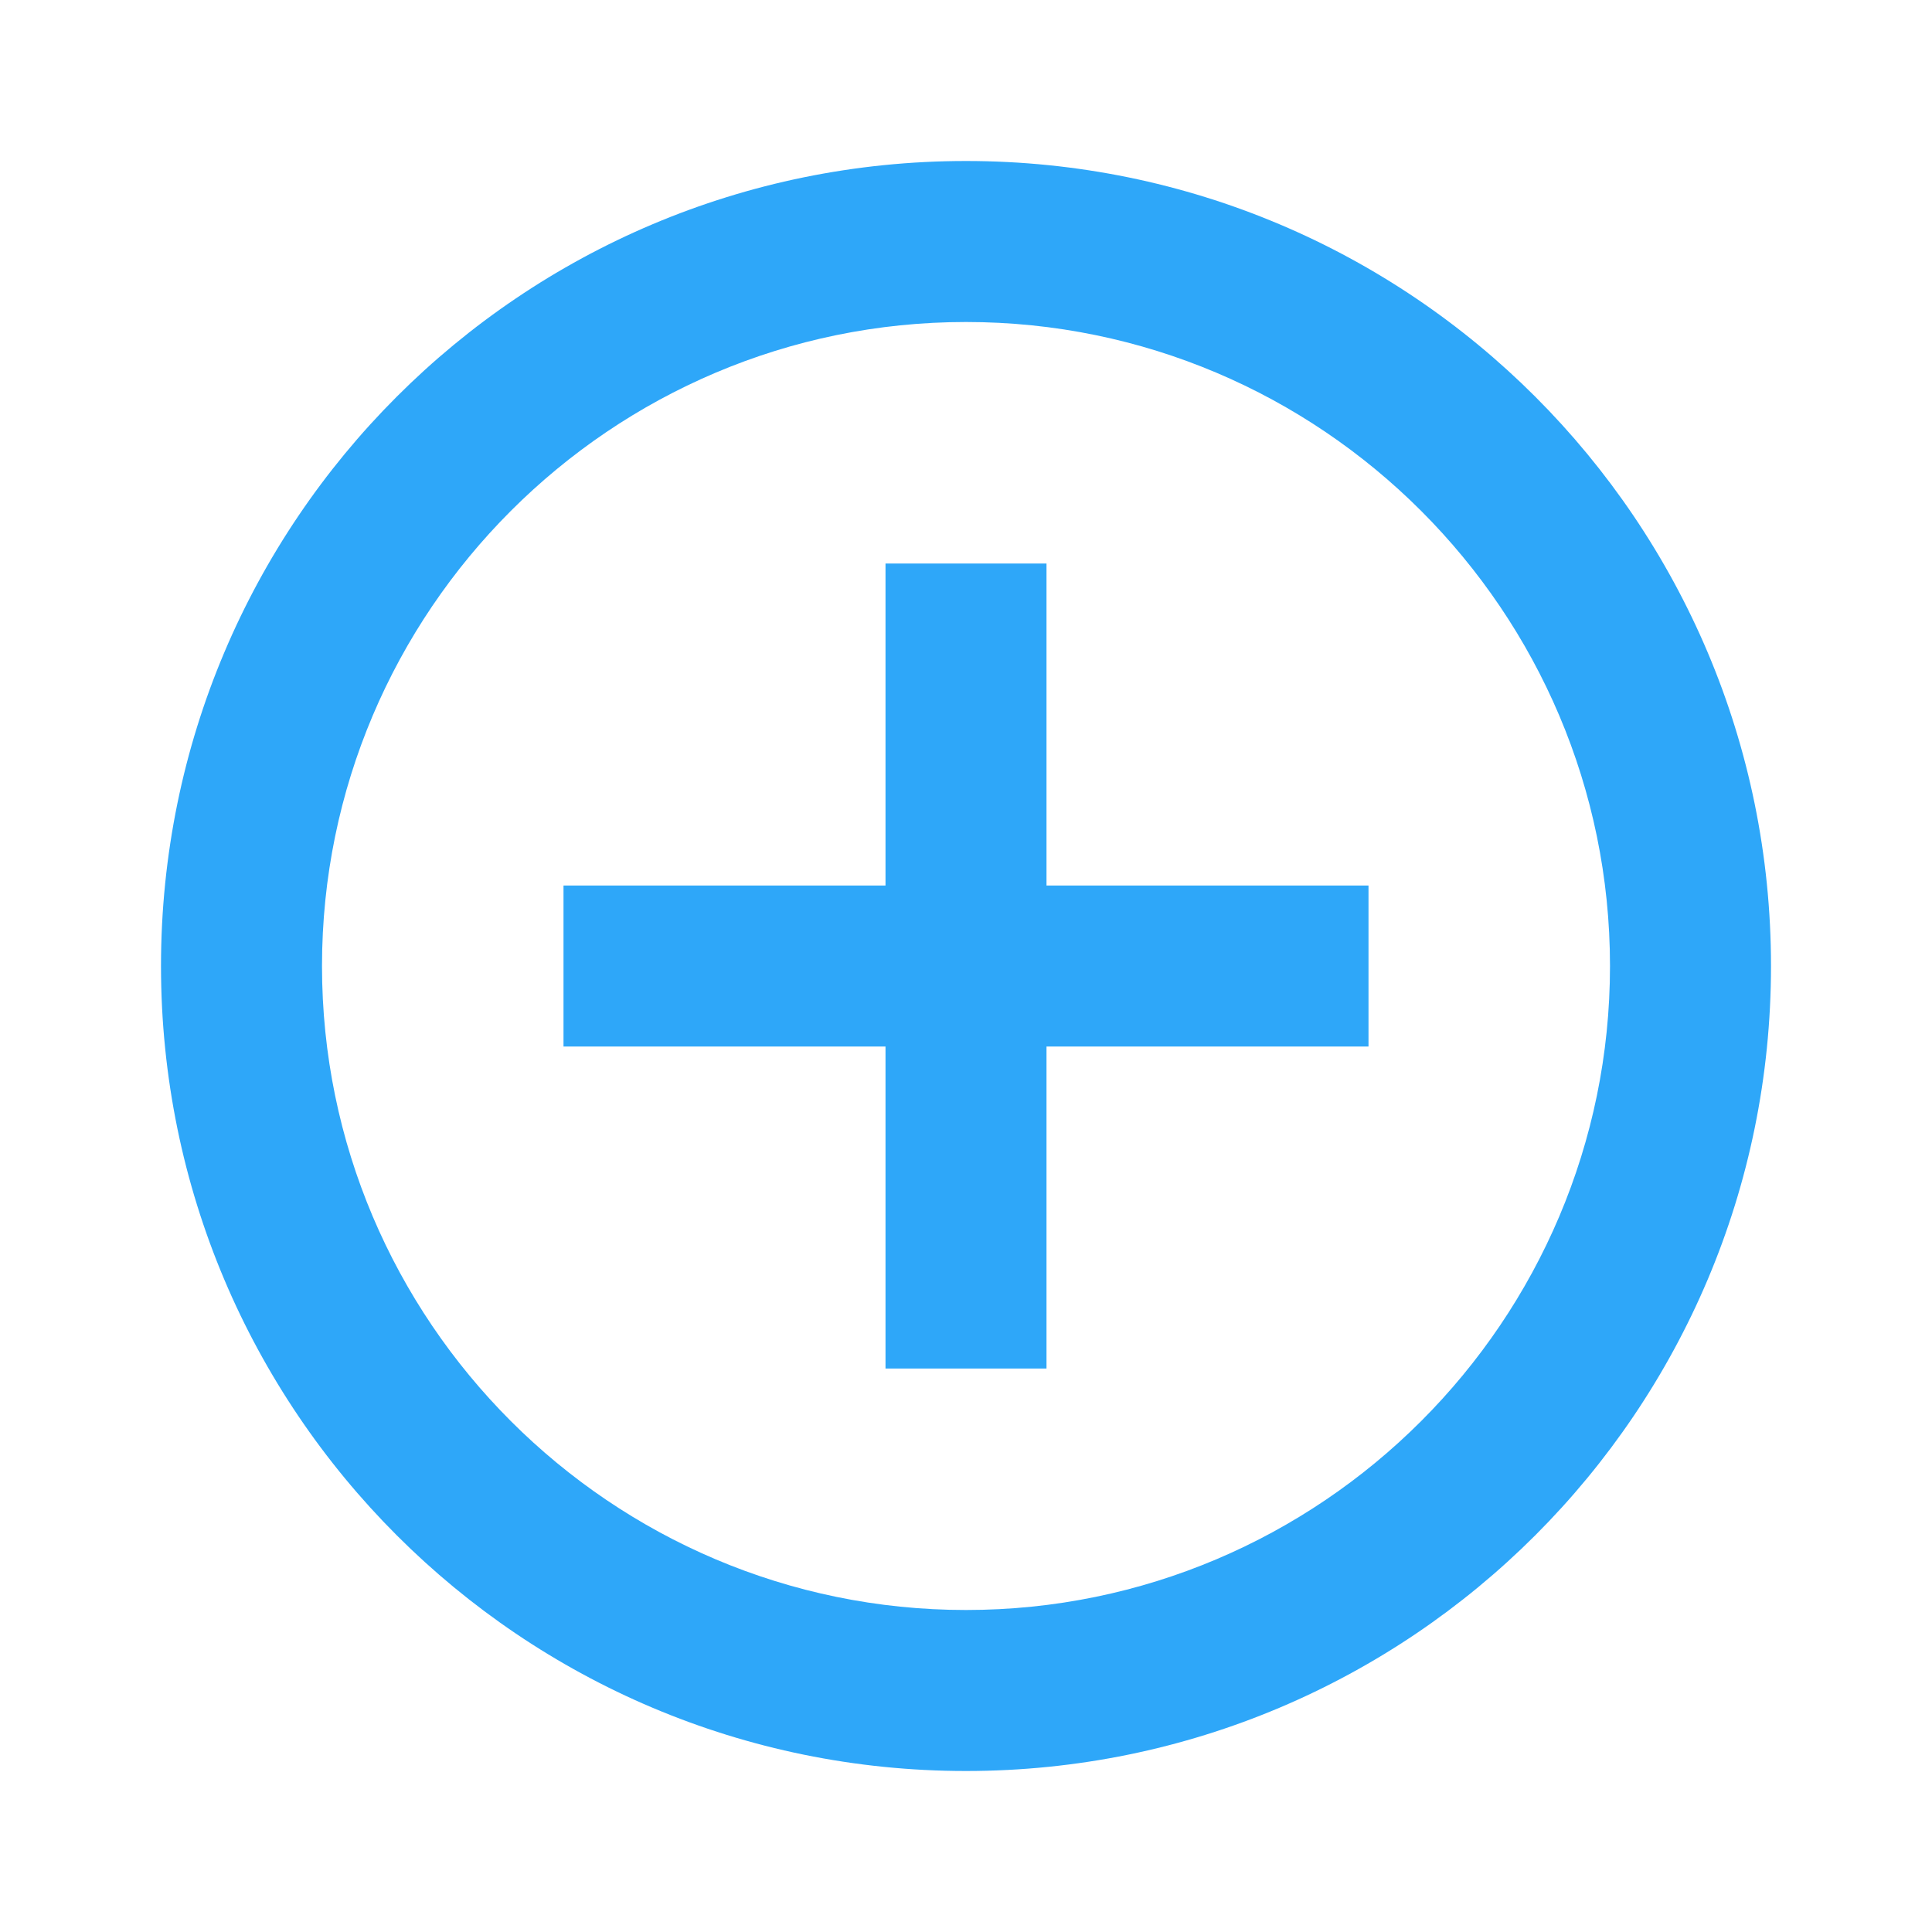 <svg xmlns="http://www.w3.org/2000/svg" viewBox="0 0 48 48" id="Add"><path fill="none" d="M0 0h48v48H0z"></path><path d="M26 14h-4v8h-8v4h8v8h4v-8h8v-4h-8v-8zM24 4C12.95 4 4 12.95 4 24s8.95 20 20 20 20-8.95 20-20S35.05 4 24 4zm0 36c-8.82 0-16-7.18-16-16S15.18 8 24 8s16 7.18 16 16-7.18 16-16 16z" fill="#2ea7f9" class="color000000 svgShape"></path></svg>